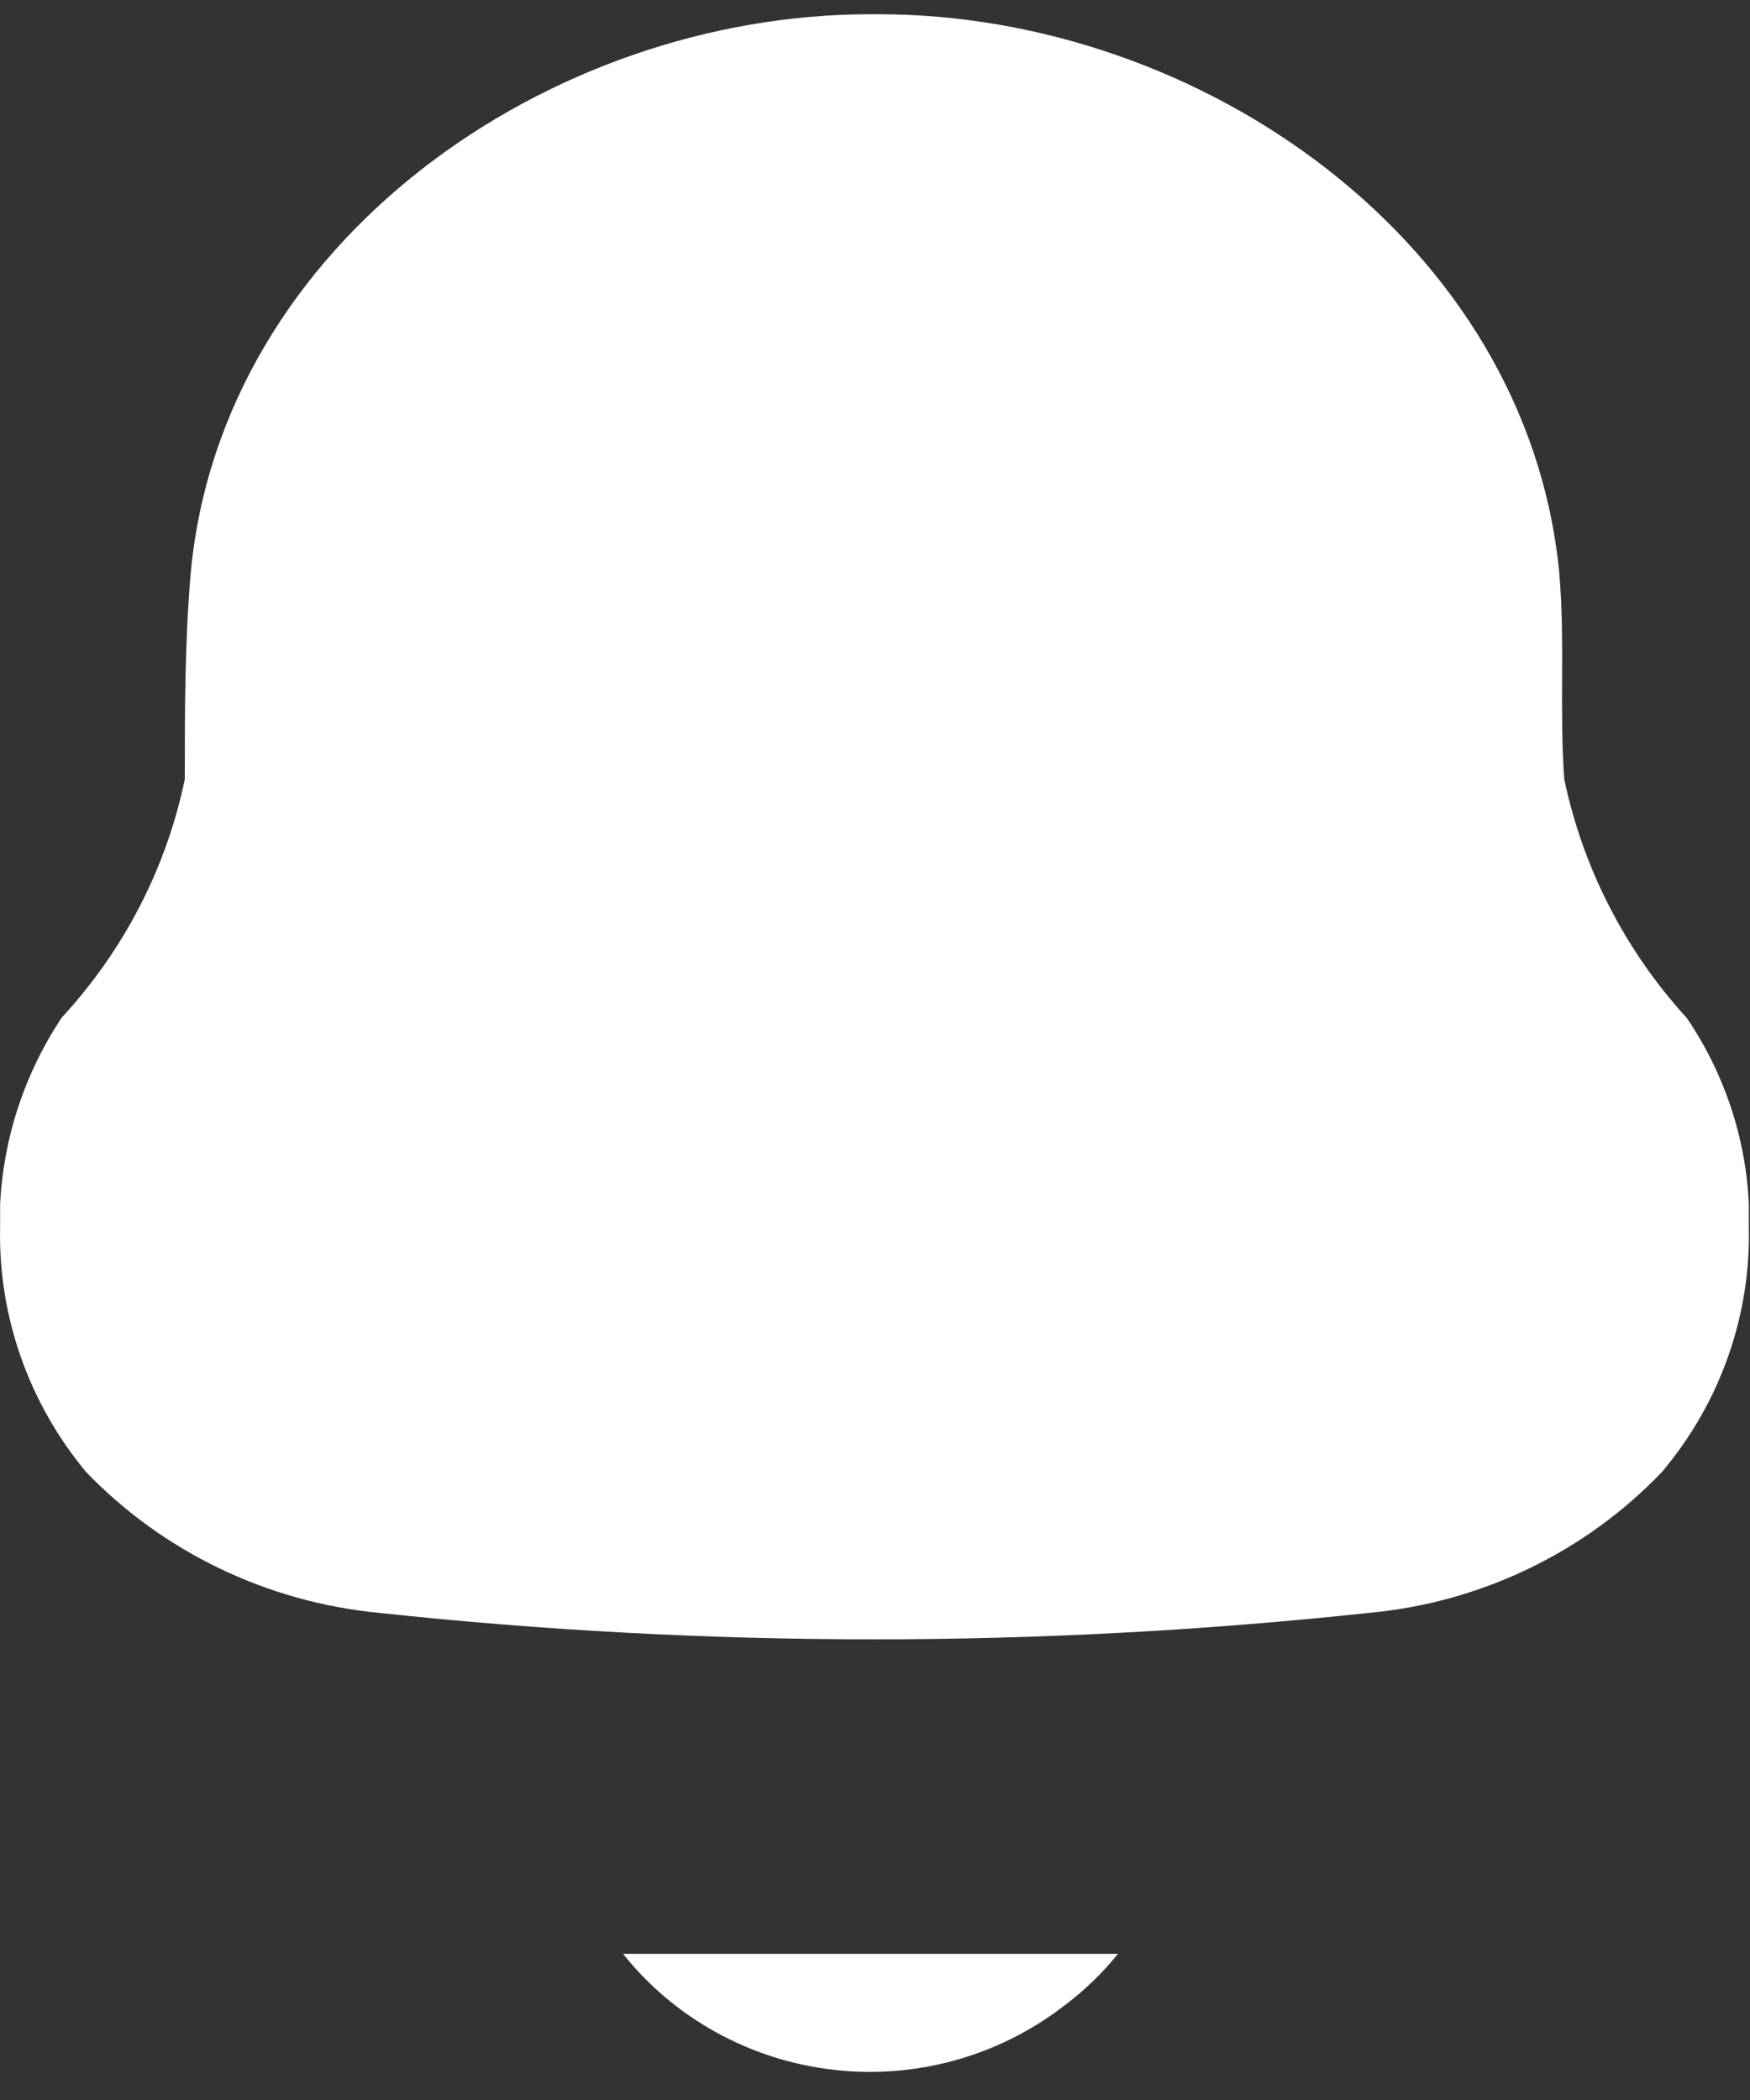 <svg width="15" height="18" viewBox="0 0 15 18" fill="none" xmlns="http://www.w3.org/2000/svg">
<rect x="0" y="0" width="15" height="18" fill="#333333" stroke="none"/>
<path fill-rule="evenodd" clip-rule="evenodd" d="M0.001 10.517V10.323C0.029 9.752 0.212 9.198 0.531 8.72C1.062 8.145 1.426 7.44 1.584 6.679C1.584 6.092 1.584 5.496 1.635 4.908C1.9 2.078 4.698 0.122 7.461 0.122H7.53C10.293 0.122 13.091 2.078 13.365 4.908C13.416 5.496 13.365 6.092 13.408 6.679C13.568 7.442 13.931 8.149 14.46 8.728C14.781 9.203 14.965 9.754 14.99 10.323V10.508C15.009 11.276 14.745 12.024 14.246 12.616C13.586 13.307 12.692 13.737 11.731 13.825C8.913 14.127 6.07 14.127 3.252 13.825C2.292 13.733 1.398 13.304 0.737 12.616C0.245 12.024 -0.016 11.28 0.001 10.517Z" fill="white"/>
<path fill-rule="evenodd" clip-rule="evenodd" d="M5.34 16.747C5.78 17.299 6.427 17.657 7.136 17.74C7.846 17.824 8.56 17.626 9.121 17.192C9.294 17.063 9.449 16.913 9.583 16.747" fill="white"/>
</svg>
